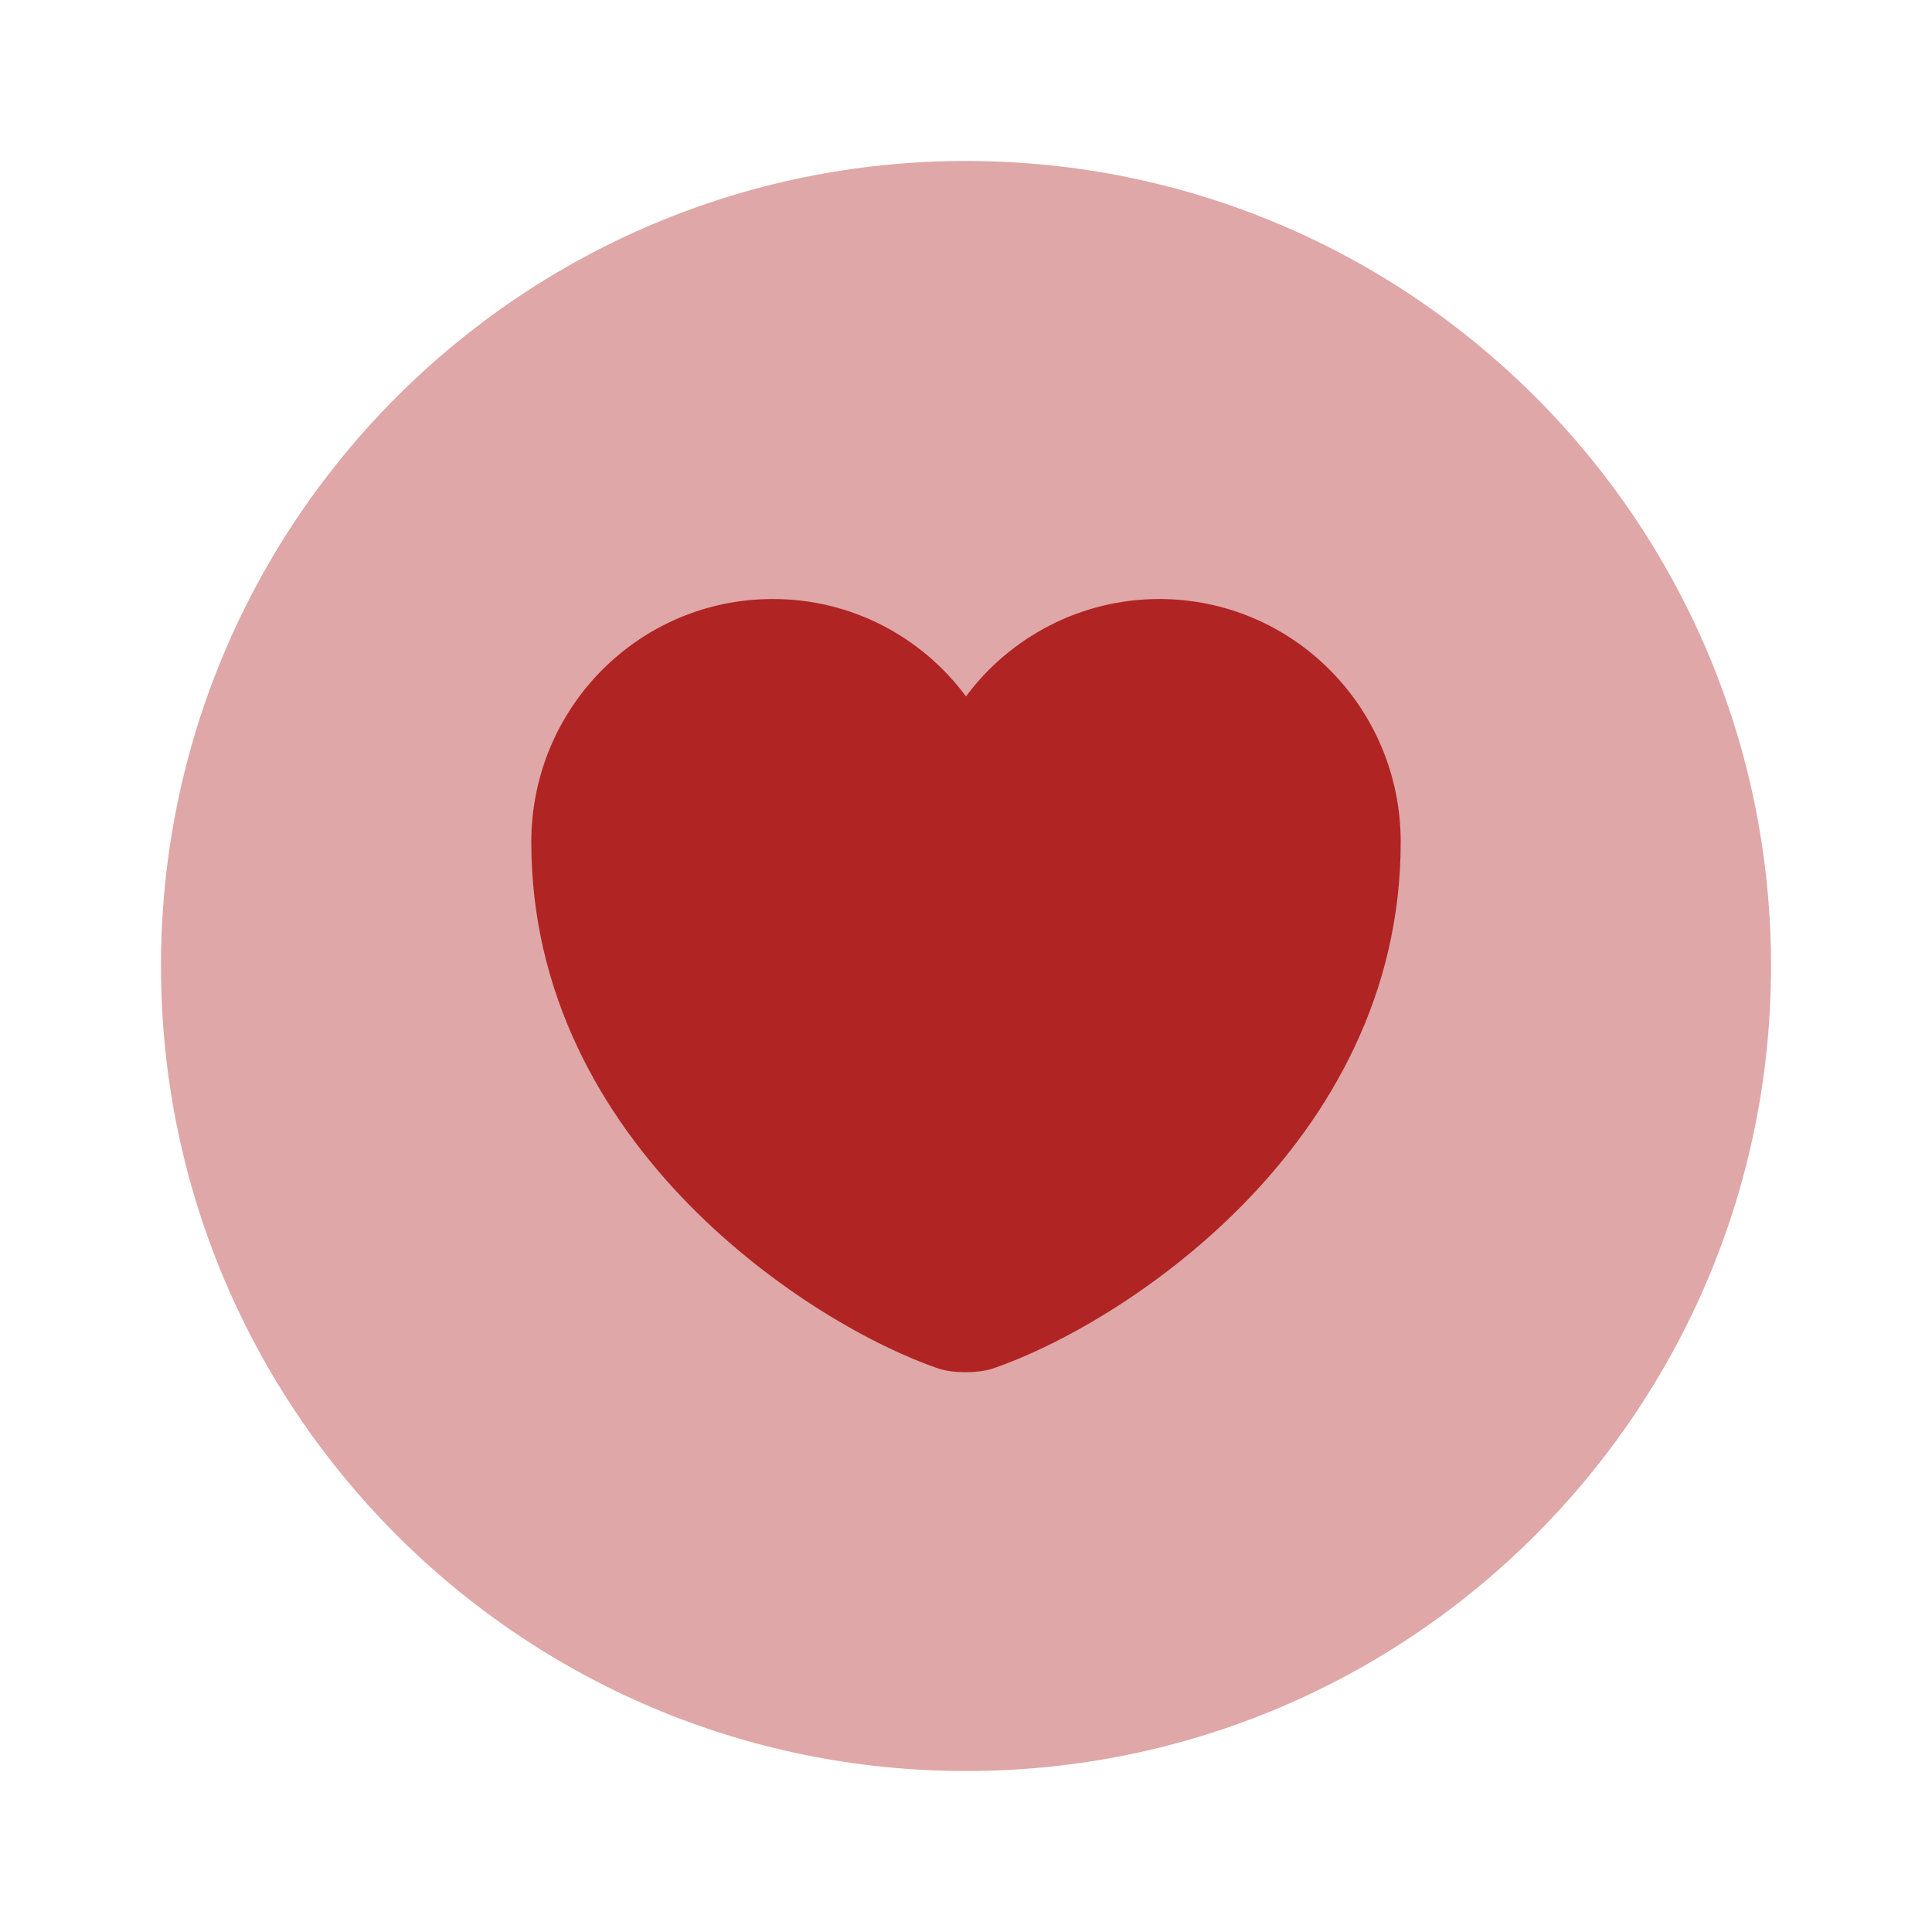 <svg width="40" height="40" viewBox="0 0 40 40" fill="none" xmlns="http://www.w3.org/2000/svg">
<path opacity="0.4" d="M20 36.667C29.205 36.667 36.667 29.205 36.667 20C36.667 10.795 29.205 3.333 20 3.333C10.795 3.333 3.333 10.795 3.333 20C3.333 29.205 10.795 36.667 20 36.667Z" fill="#B02424"/>
<path d="M20.55 28.335C20.25 28.435 19.733 28.435 19.433 28.335C16.833 27.452 11 23.735 11 17.435C11 14.652 13.233 12.402 16 12.402C17.633 12.402 19.083 13.185 20 14.418C20.9 13.202 22.367 12.402 24 12.402C26.767 12.402 29 14.652 29 17.435C29 23.735 23.167 27.452 20.55 28.335V28.335Z" fill="#B02424"/>
</svg>
